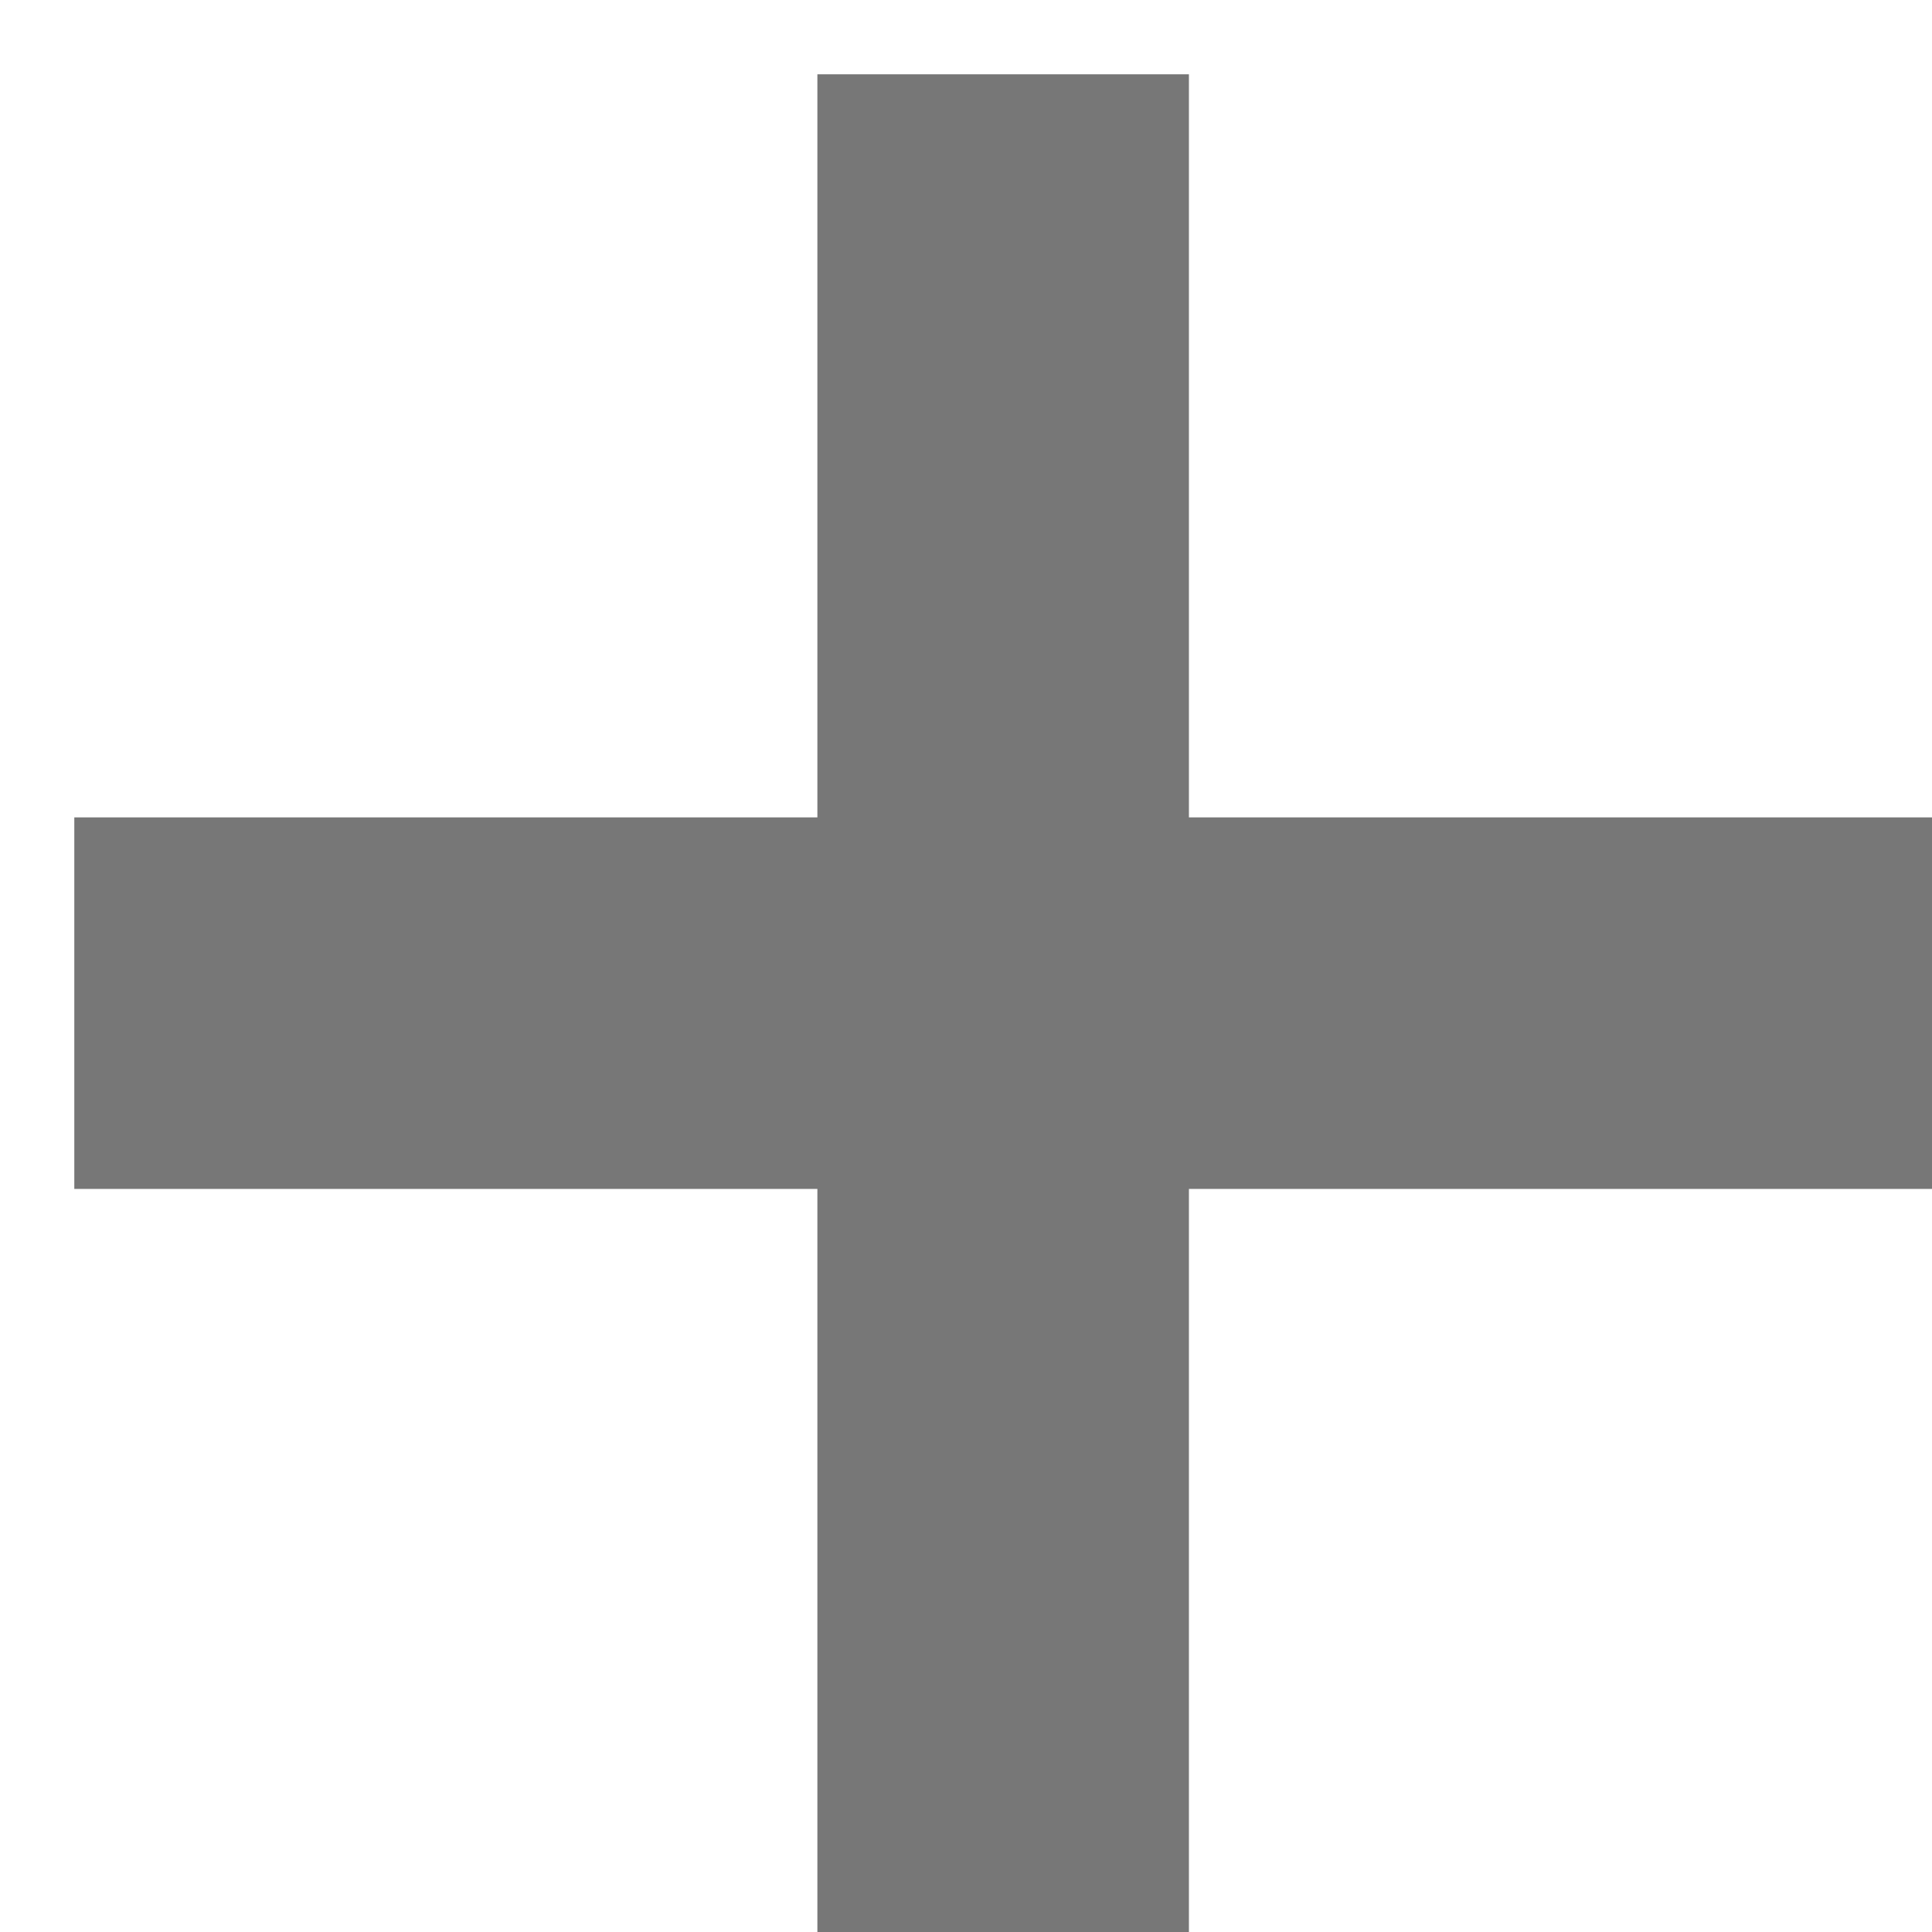 <svg width="26" height="26" viewBox="0 0 26 26" fill="none" xmlns="http://www.w3.org/2000/svg">
<g filter="url(#filter0_d_604_147263)">
<path fill-rule="evenodd" clip-rule="evenodd" d="M15 0H10V10H0V15H10V25H15V15H25V10H15V0Z" fill="#777777"/>
</g>
<defs>
<filter id="filter0_d_604_147263" x="0" y="0" width="26" height="26" filterUnits="userSpaceOnUse" color-interpolation-filters="sRGB">
<feFlood flood-opacity="0" result="BackgroundImageFix"/>
<feColorMatrix in="SourceAlpha" type="matrix" values="0 0 0 0 0 0 0 0 0 0 0 0 0 0 0 0 0 0 127 0" result="hardAlpha"/>
<feOffset dx="1" dy="1"/>
<feComposite in2="hardAlpha" operator="out"/>
<feColorMatrix type="matrix" values="0 0 0 0 0 0 0 0 0 0 0 0 0 0 0 0 0 0 0.2 0"/>
<feBlend mode="normal" in2="BackgroundImageFix" result="effect1_dropShadow_604_147263"/>
<feBlend mode="normal" in="SourceGraphic" in2="effect1_dropShadow_604_147263" result="shape"/>
</filter>
</defs>
</svg>
